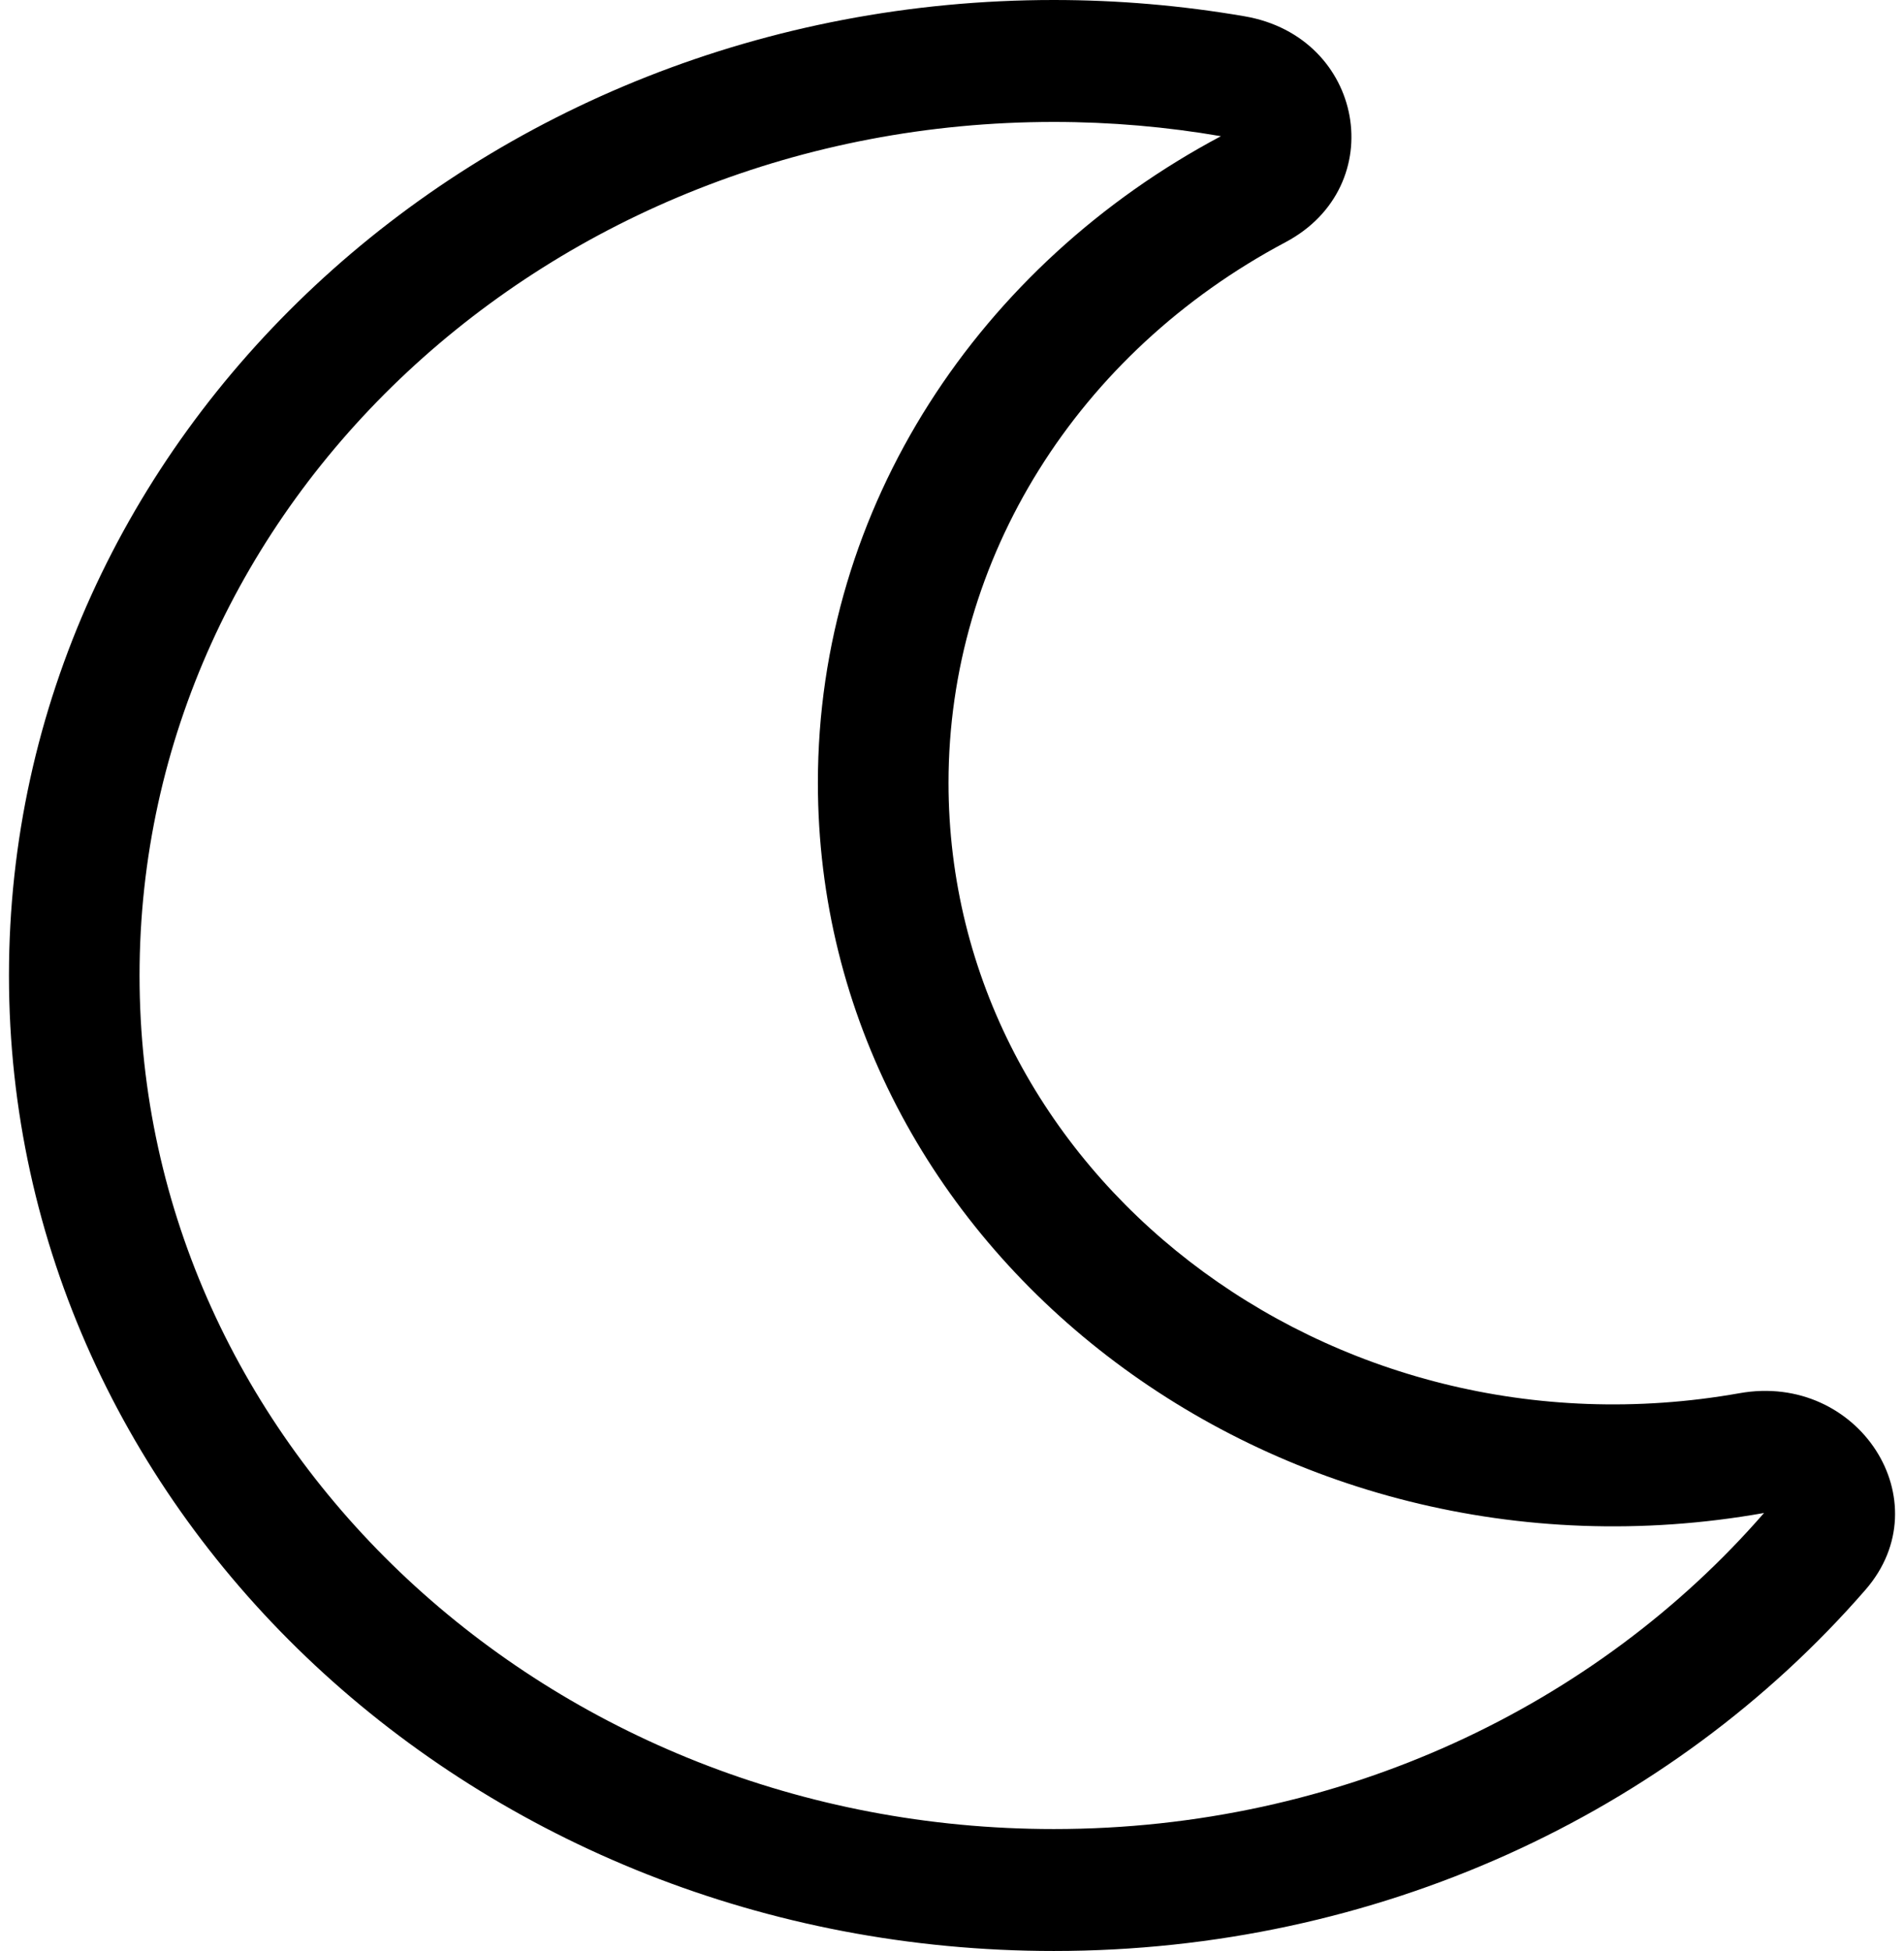 <svg width="41" height="42" viewBox="0 0 41 42" fill="none" xmlns="http://www.w3.org/2000/svg">
<path d="M37.46 29.992C28.603 31.566 20.425 25.246 20.425 16.851C20.425 12.02 23.199 7.595 27.682 5.214C29.953 4.008 29.381 0.796 26.802 0.351C25.447 0.118 24.071 0 22.693 0C10.271 0 0.193 9.396 0.193 21C0.193 32.594 10.261 42 22.693 42C29.63 42 35.971 39.053 40.17 34.225C41.826 32.32 40.02 29.537 37.46 29.992V29.992ZM22.693 39.375C11.82 39.375 3.005 31.148 3.005 21C3.005 10.852 11.82 2.625 22.693 2.625C23.922 2.625 25.125 2.731 26.291 2.932C21.108 5.685 17.612 10.887 17.612 16.851C17.612 26.908 27.422 34.448 37.986 32.571C34.377 36.721 28.867 39.375 22.693 39.375Z" fill="black"/>
</svg>
